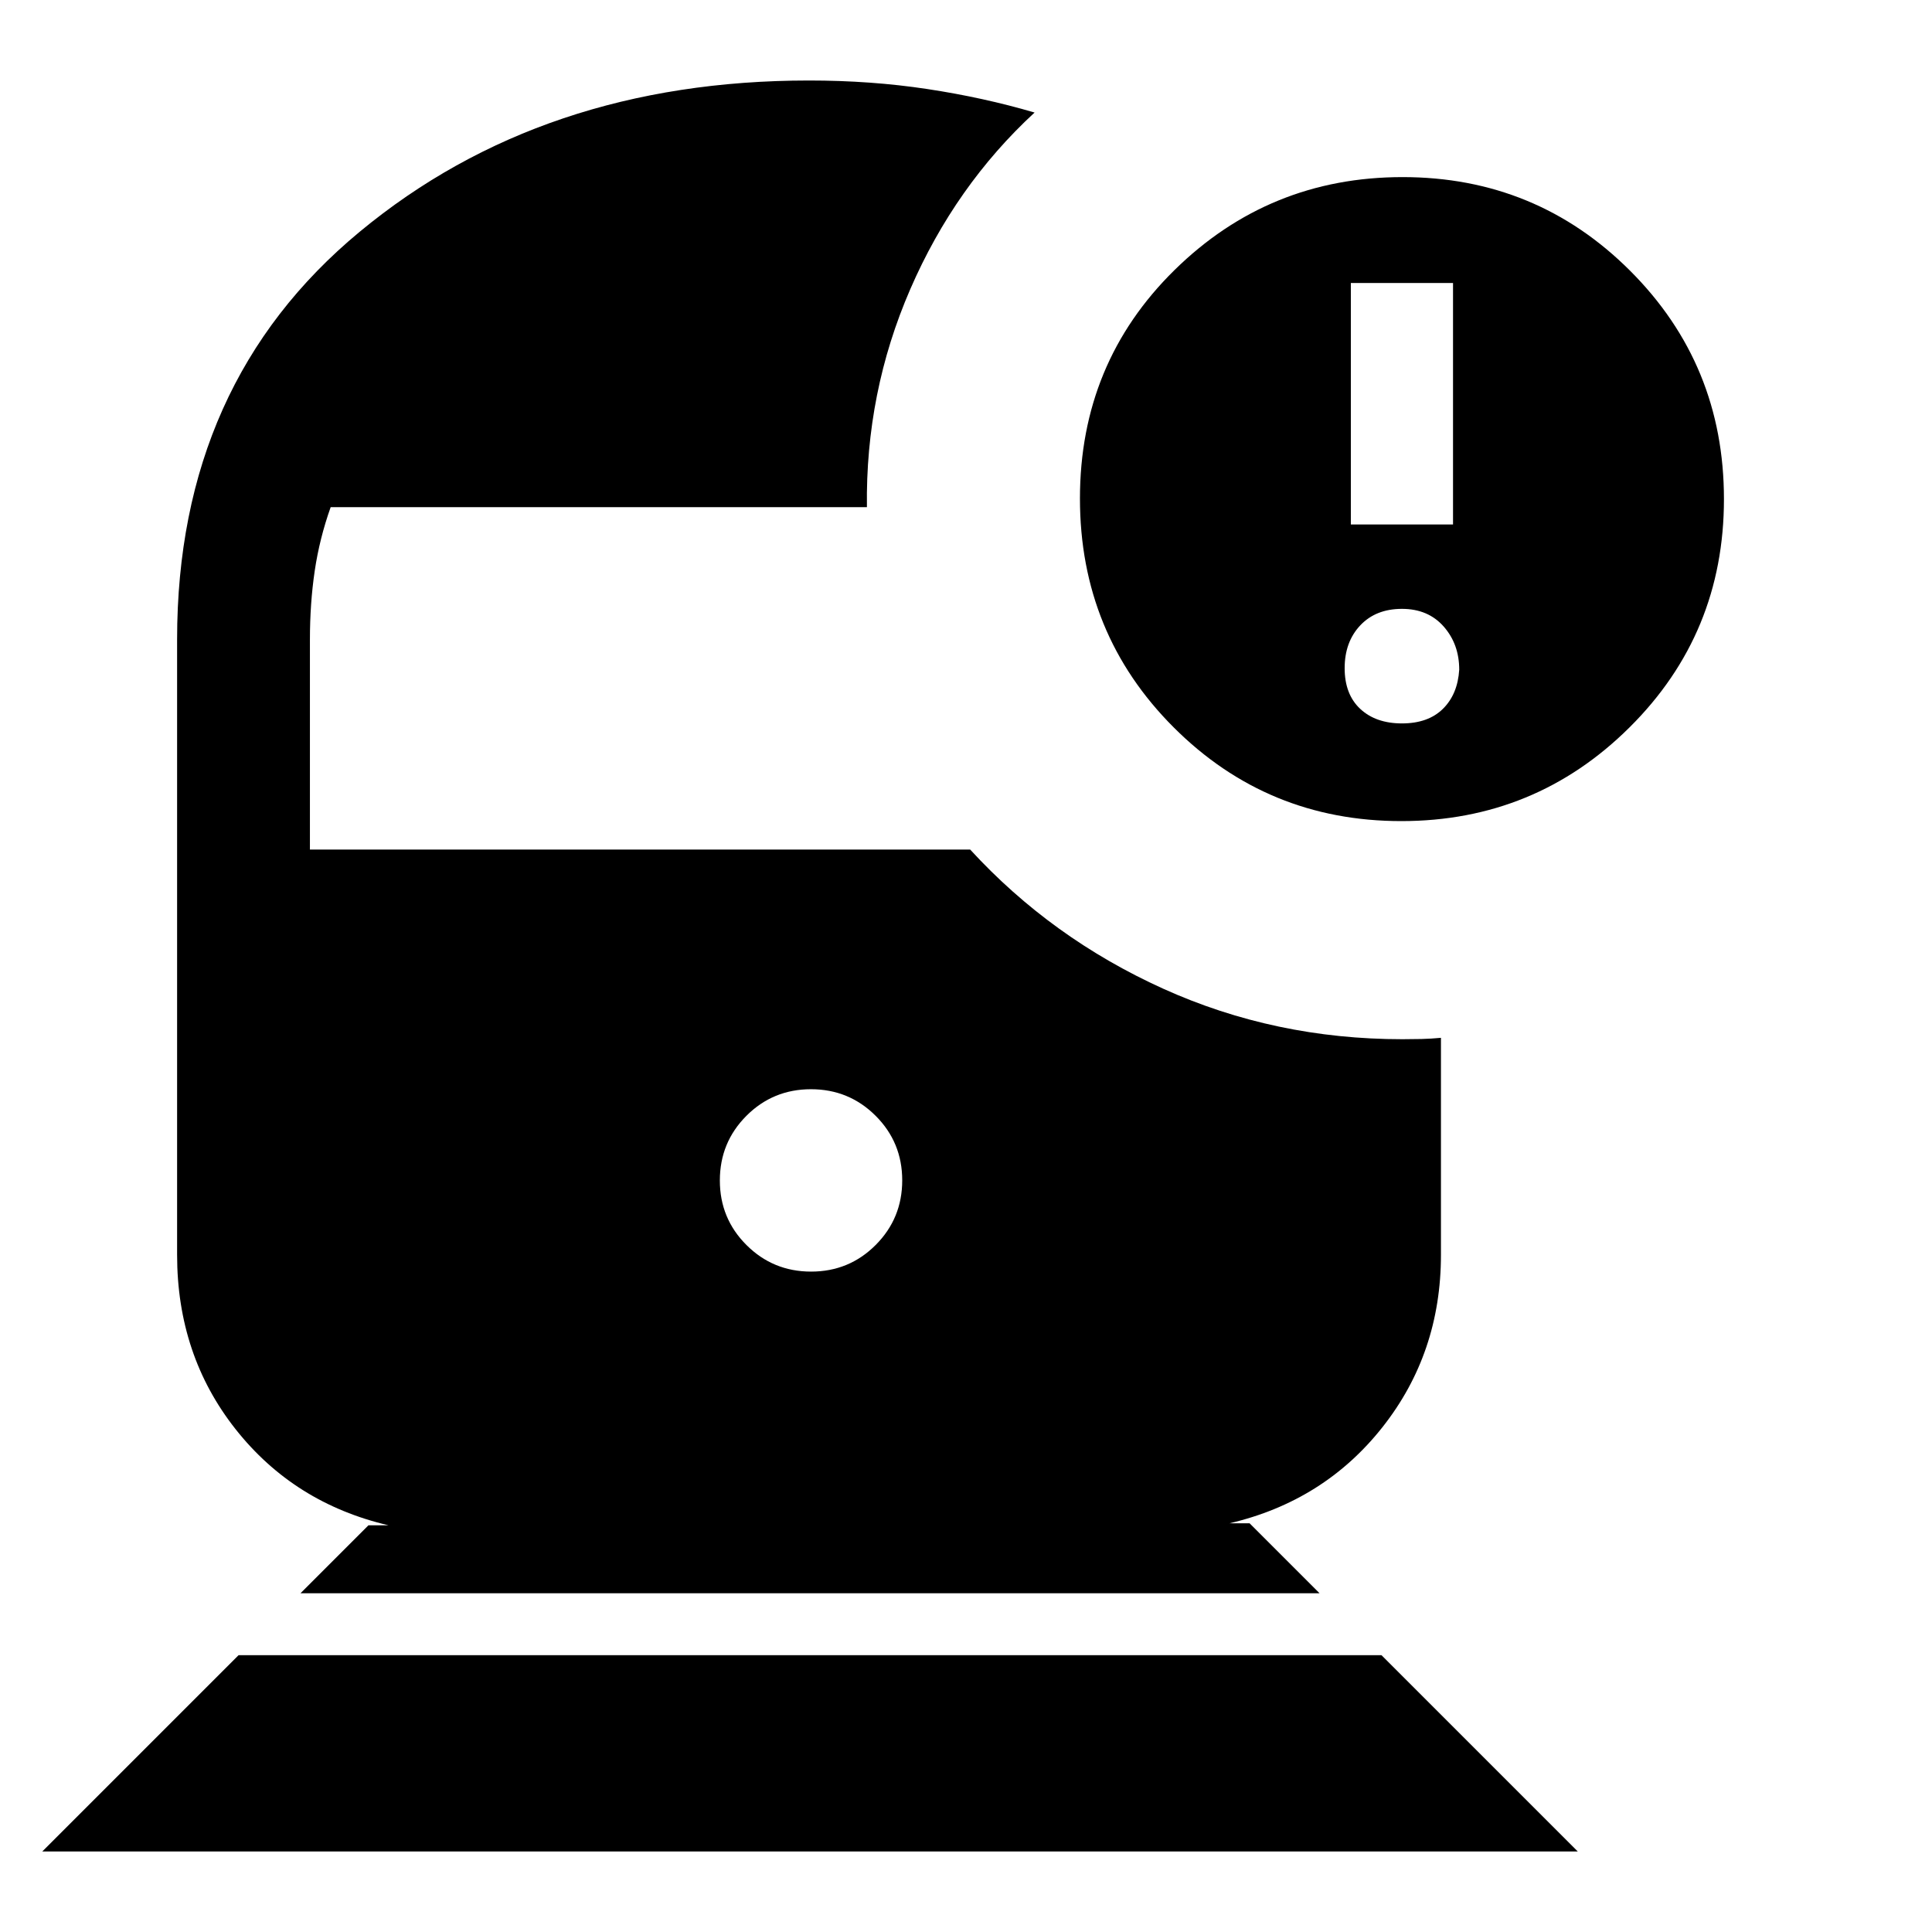 <svg xmlns="http://www.w3.org/2000/svg" height="24" viewBox="0 -960 960 960" width="24"><path d="m21-40 97.54-97.54h567.92L784-40H21Zm382.03-288.15q18.89 0 32.09-13.23 13.19-13.22 13.19-32.11t-13.23-32.09q-13.22-13.19-32.11-13.19t-32.09 13.22q-13.19 13.23-13.19 32.12 0 18.89 13.23 32.08 13.22 13.2 32.11 13.2ZM696.3-552q-66.53 0-113.11-46.58-46.57-46.57-46.57-113.71 0-67.33 46.99-113.52T696.93-872q66.53 0 113.11 46.58 46.58 46.57 46.58 113.42t-46.9 113.42Q762.83-552 696.3-552Zm-25.07-147.38H722v-120h-50.77v120Zm25.39 98.84q13 0 20.34-7.23 7.35-7.23 8.12-19.46 0-12.69-7.73-21.46-7.73-8.77-20.73-8.77t-20.74 8.23q-7.73 8.23-7.73 21.23t7.73 20.23q7.74 7.23 20.74 7.23ZM149.31-168.31l33.77-33.77h10q-47-11-76.04-47.79Q88-286.66 88-336.46v-305.85q0-127.43 90.77-202.56Q269.53-920 402-920q30.75 0 58.72 4.23t53.36 11.69q-39.46 36.39-61.77 87.77Q430-764.92 430.77-708H164.31q-5.54 15.54-7.93 31.68-2.38 16.15-2.38 34.01v104.46h328.08q40.38 44 95.88 69.12 55.5 25.11 118.89 25.11 4.91 0 9.57-.11 4.67-.12 9.58-.58v107.85q0 48.8-29.04 85.59-29.04 36.79-76.04 47.79h10l34.77 34.77H149.31Z"/></svg>